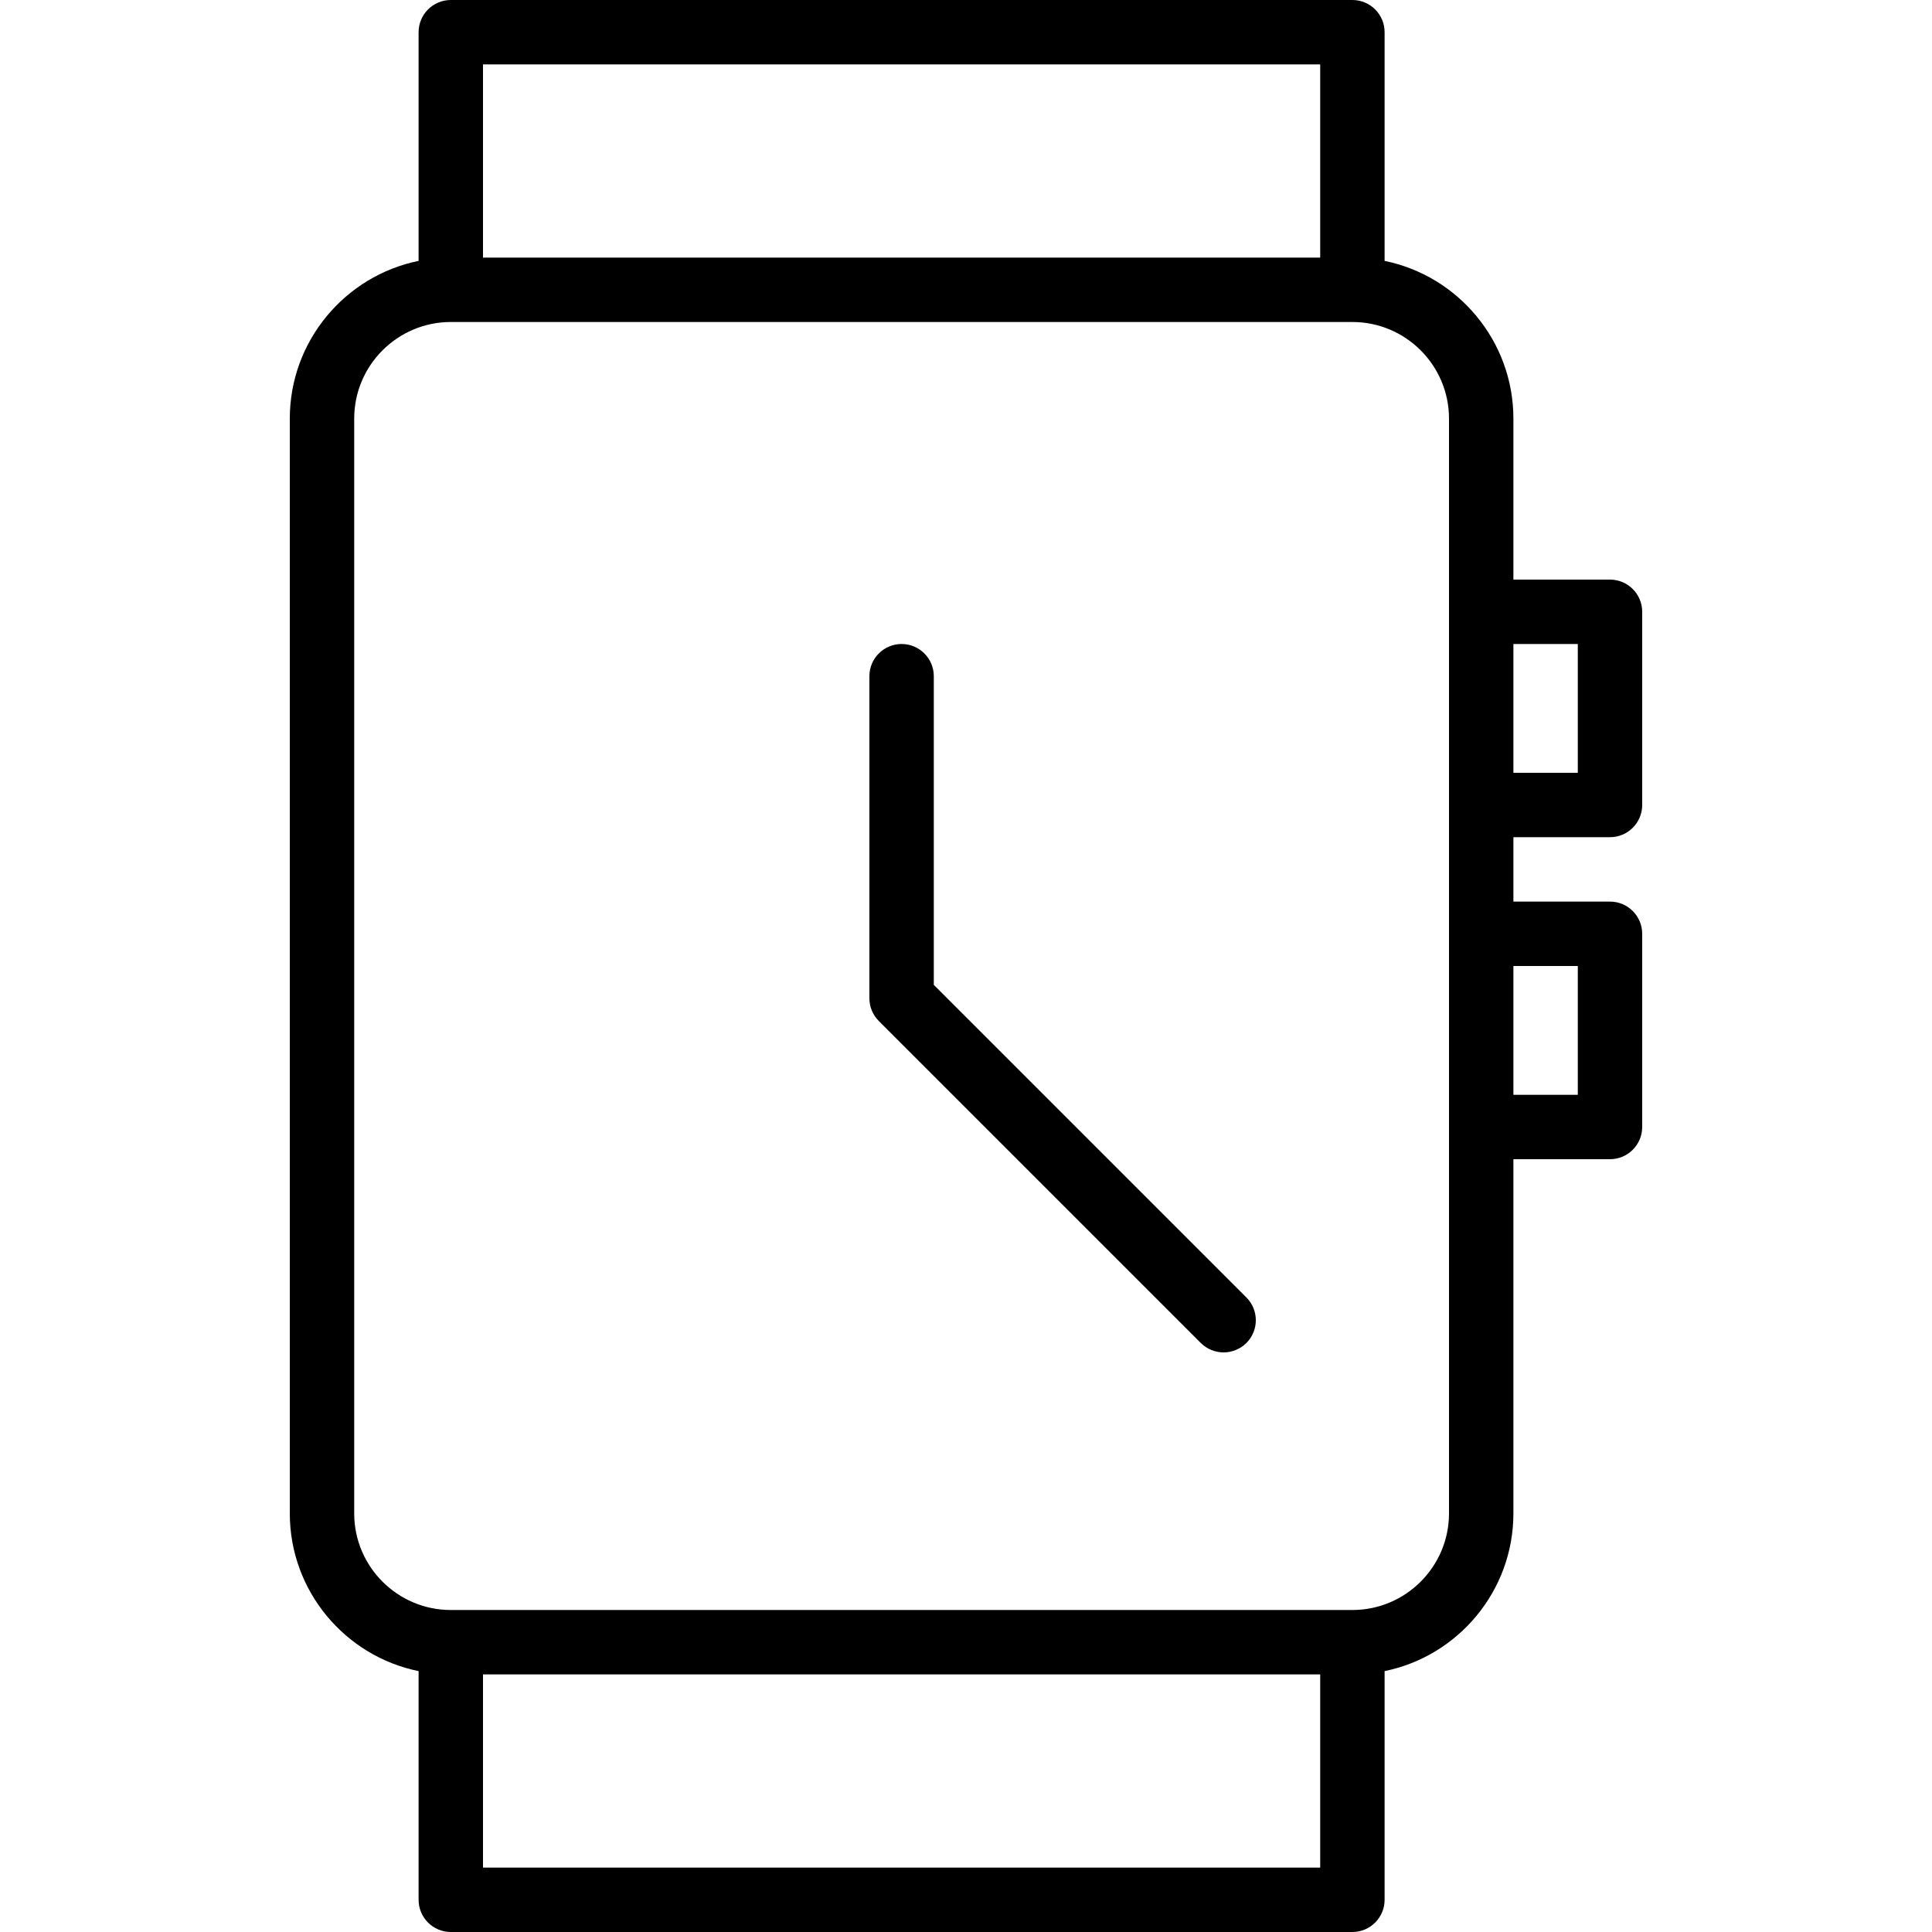 <?xml version="1.0" encoding="iso-8859-1"?>
<!-- Generator: Adobe Illustrator 19.0.0, SVG Export Plug-In . SVG Version: 6.00 Build 0)  -->
<svg version="1.1" id="Layer_1" xmlns="http://www.w3.org/2000/svg" xmlns:xlink="http://www.w3.org/1999/xlink" x="0px" y="0px"
	 viewBox="0 0 30 30" style="enable-background:new 0 0 30 30;" xml:space="preserve">
<g>
	<g>
		<path d="M25,13c0.276,0,0.5-0.224,0.5-0.5v-3C25.5,9.224,25.276,9,25,9h-1.5V6.5c0-1.207-0.86-2.217-2-2.449V0.5
			C21.5,0.224,21.276,0,21,0H7C6.724,0,6.5,0.224,6.5,0.5v3.551c-1.14,0.232-2,1.243-2,2.449v17c0,1.207,0.86,2.217,2,2.449V29.5
			C6.5,29.776,6.724,30,7,30h14c0.276,0,0.5-0.224,0.5-0.5v-3.551c1.14-0.232,2-1.243,2-2.449V18H25c0.276,0,0.5-0.224,0.5-0.5v-3
			c0-0.276-0.224-0.5-0.5-0.5h-1.5v-1H25z M23.5,10h1v2h-1V10z M7.5,1h13v3h-13V1z M20.5,29h-13v-3h13V29z M22.5,23.5
			c0,0.827-0.673,1.5-1.5,1.5H7c-0.827,0-1.5-0.673-1.5-1.5v-17C5.5,5.673,6.173,5,7,5h14c0.827,0,1.5,0.673,1.5,1.5V23.5z M24.5,15
			v2h-1v-2H24.5z M14.5,15.293V10.5c0-0.276-0.224-0.5-0.5-0.5s-0.5,0.224-0.5,0.5v5c0,0.133,0.052,0.26,0.146,0.354l5,5
			C18.744,20.951,18.872,21,19,21s0.256-0.049,0.354-0.146c0.195-0.195,0.195-0.512,0-0.707L14.5,15.293z"/>
	</g>
</g>
</svg>
